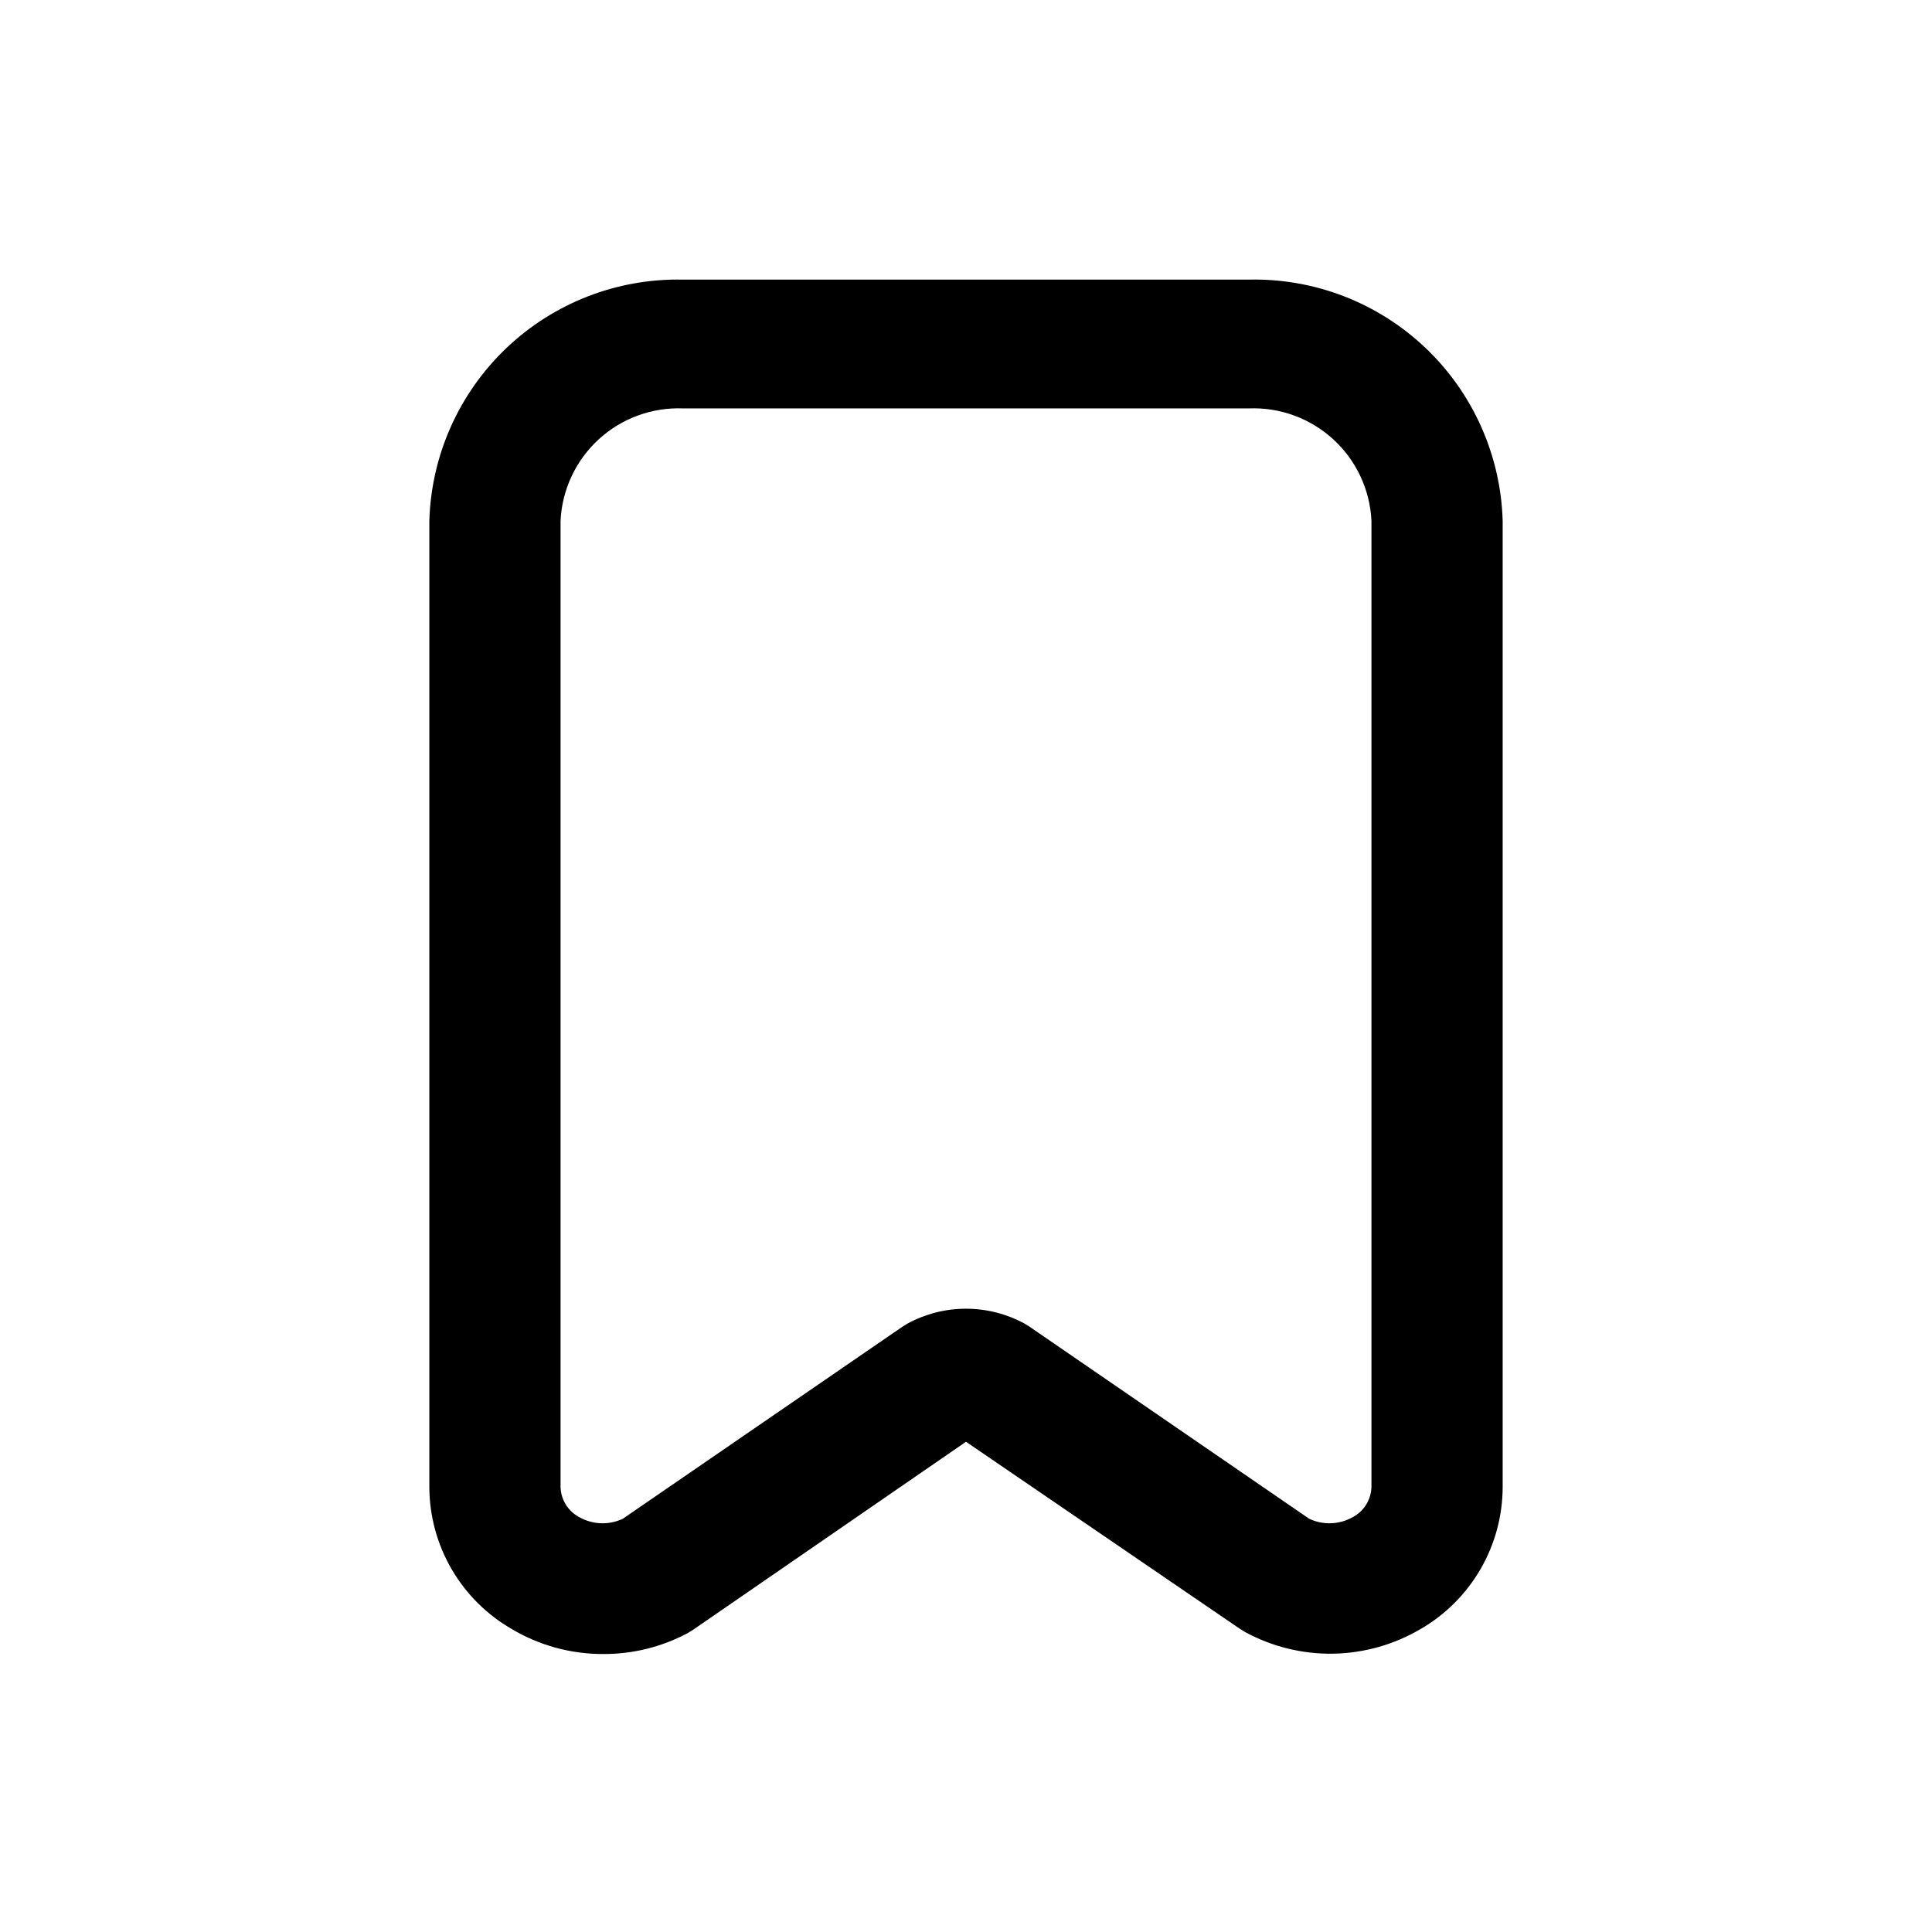 <svg width="72" height="72" viewBox="0 0 72 72" fill="none" xmlns="http://www.w3.org/2000/svg">
<path d="M22.46 61.64C21.275 61.641 20.111 61.323 19.09 60.72C18.155 60.186 17.377 59.415 16.834 58.484C16.292 57.554 16.004 56.497 16 55.42V19.42C16.068 16.98 17.097 14.665 18.863 12.98C20.629 11.294 22.989 10.374 25.43 10.42H46.54C48.984 10.366 51.351 11.281 53.123 12.965C54.895 14.649 55.929 16.966 56 19.41V55.41C55.999 56.484 55.716 57.539 55.179 58.469C54.642 59.399 53.87 60.172 52.94 60.71C51.952 61.292 50.831 61.608 49.684 61.628C48.538 61.647 47.407 61.369 46.4 60.82L46.19 60.69L36 53.73L25.84 60.73L25.63 60.86C24.655 61.381 23.565 61.649 22.46 61.64ZM25.46 15.22C24.299 15.174 23.168 15.588 22.312 16.373C21.456 17.158 20.945 18.25 20.89 19.41V55.41C20.895 55.64 20.96 55.864 21.08 56.061C21.199 56.258 21.368 56.419 21.57 56.53C21.817 56.673 22.096 56.754 22.381 56.767C22.667 56.779 22.951 56.722 23.21 56.6L33.62 49.45L33.83 49.32C34.497 48.96 35.242 48.772 36 48.772C36.758 48.772 37.503 48.96 38.17 49.32L38.38 49.45L48.79 56.6C49.049 56.722 49.333 56.779 49.619 56.767C49.904 56.754 50.183 56.673 50.43 56.53C50.632 56.419 50.801 56.258 50.92 56.061C51.039 55.864 51.105 55.64 51.11 55.41V19.41C51.056 18.25 50.544 17.158 49.688 16.373C48.832 15.588 47.7 15.174 46.54 15.22H25.46Z" fill="black"/>
</svg>
